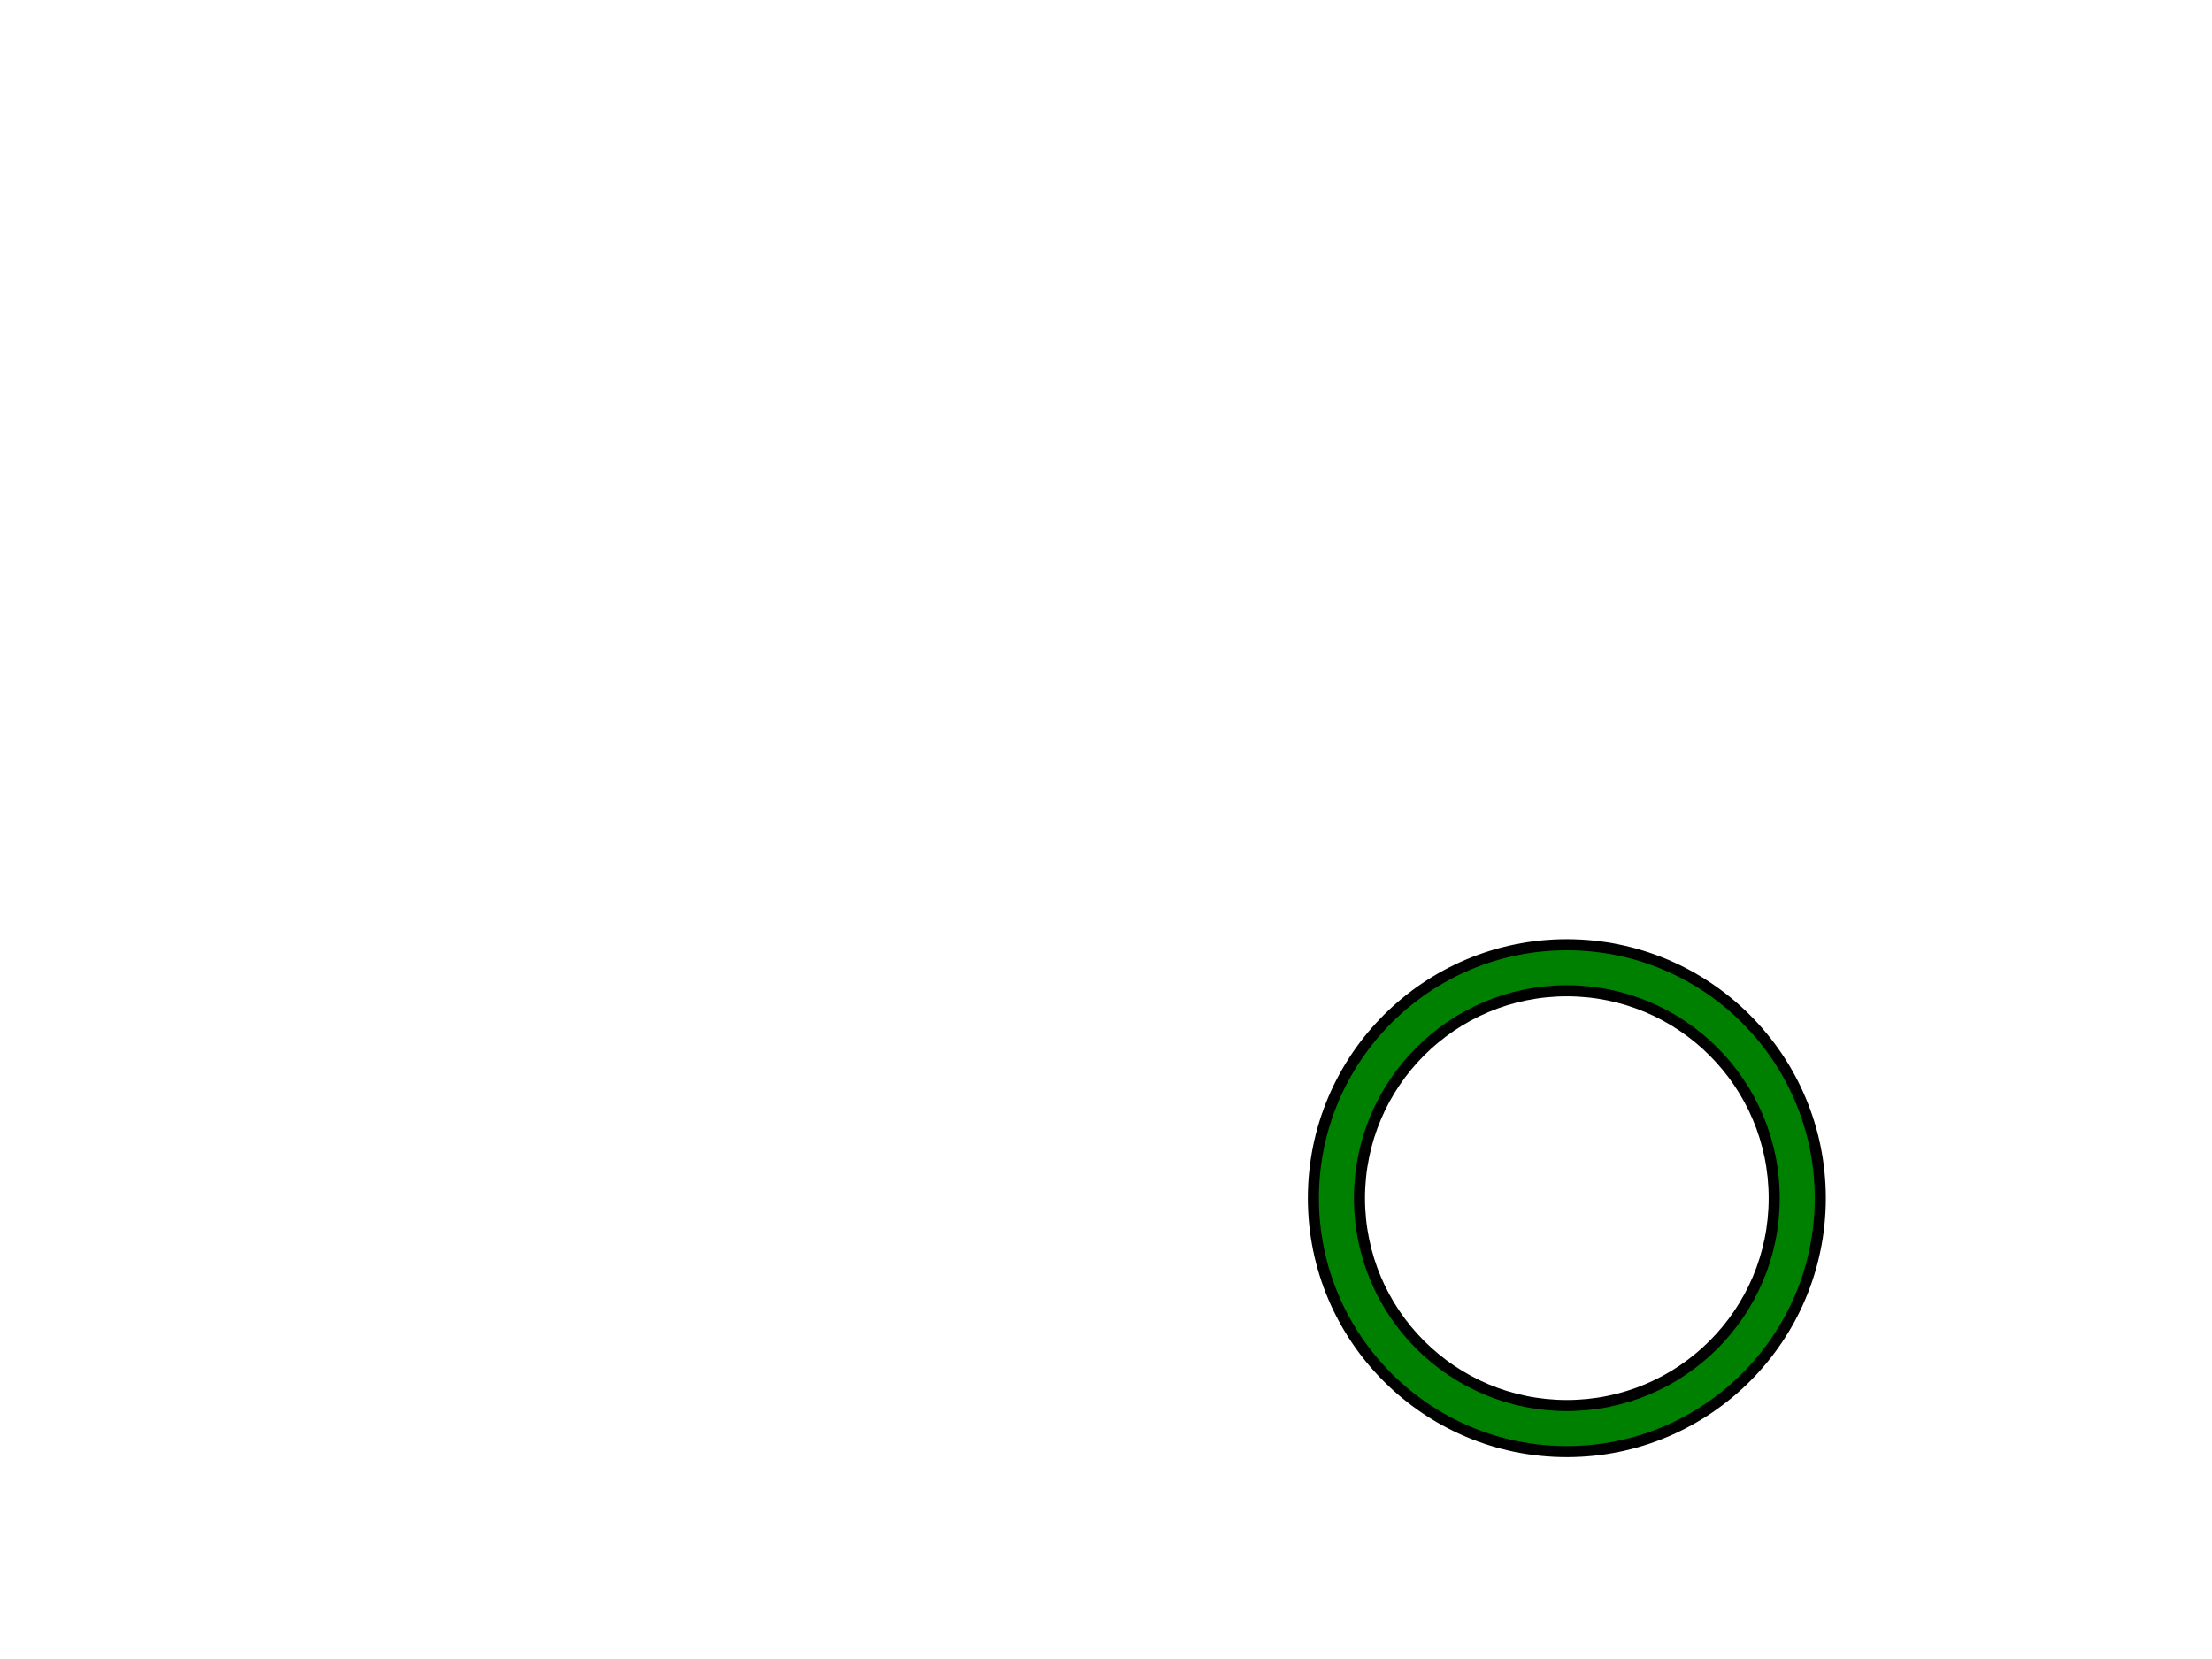 <svg width="480" height="360"
  xmlns="http://www.w3.org/2000/svg"
  xmlns:html="http://www.w3.org/1999/xhtml">
  <title>Unfilled circle with radius 50 and stroke-width 10</title>
  <html:link rel="author" title="Skef Iterum" href="https://github.com/skef/"/>
  <html:link rel="help" href="https://www.w3.org/TR/SVG2/shapes.html#CircleElement"/>
  <html:link rel="match" href="circle-004-ref.svg"/>

  <circle cx="340" cy="260" r="50" stroke="green" fill="none" stroke-width="10"/>
  <path stroke="black" stroke-width="2.4" fill="none" d="M285 260c0 -30.372 24.628 -55 55 -55s55 24.628 55 55s-24.628 55 -55 55s-55 -24.628 -55 -55z"/>
  <path stroke="black" stroke-width="2.4" fill="none" d="M295 260c0 24.856 20.144 45 45 45s45 -20.144 45 -45s-20.144 -45 -45 -45s-45 20.144 -45 45z"/>
</svg>
